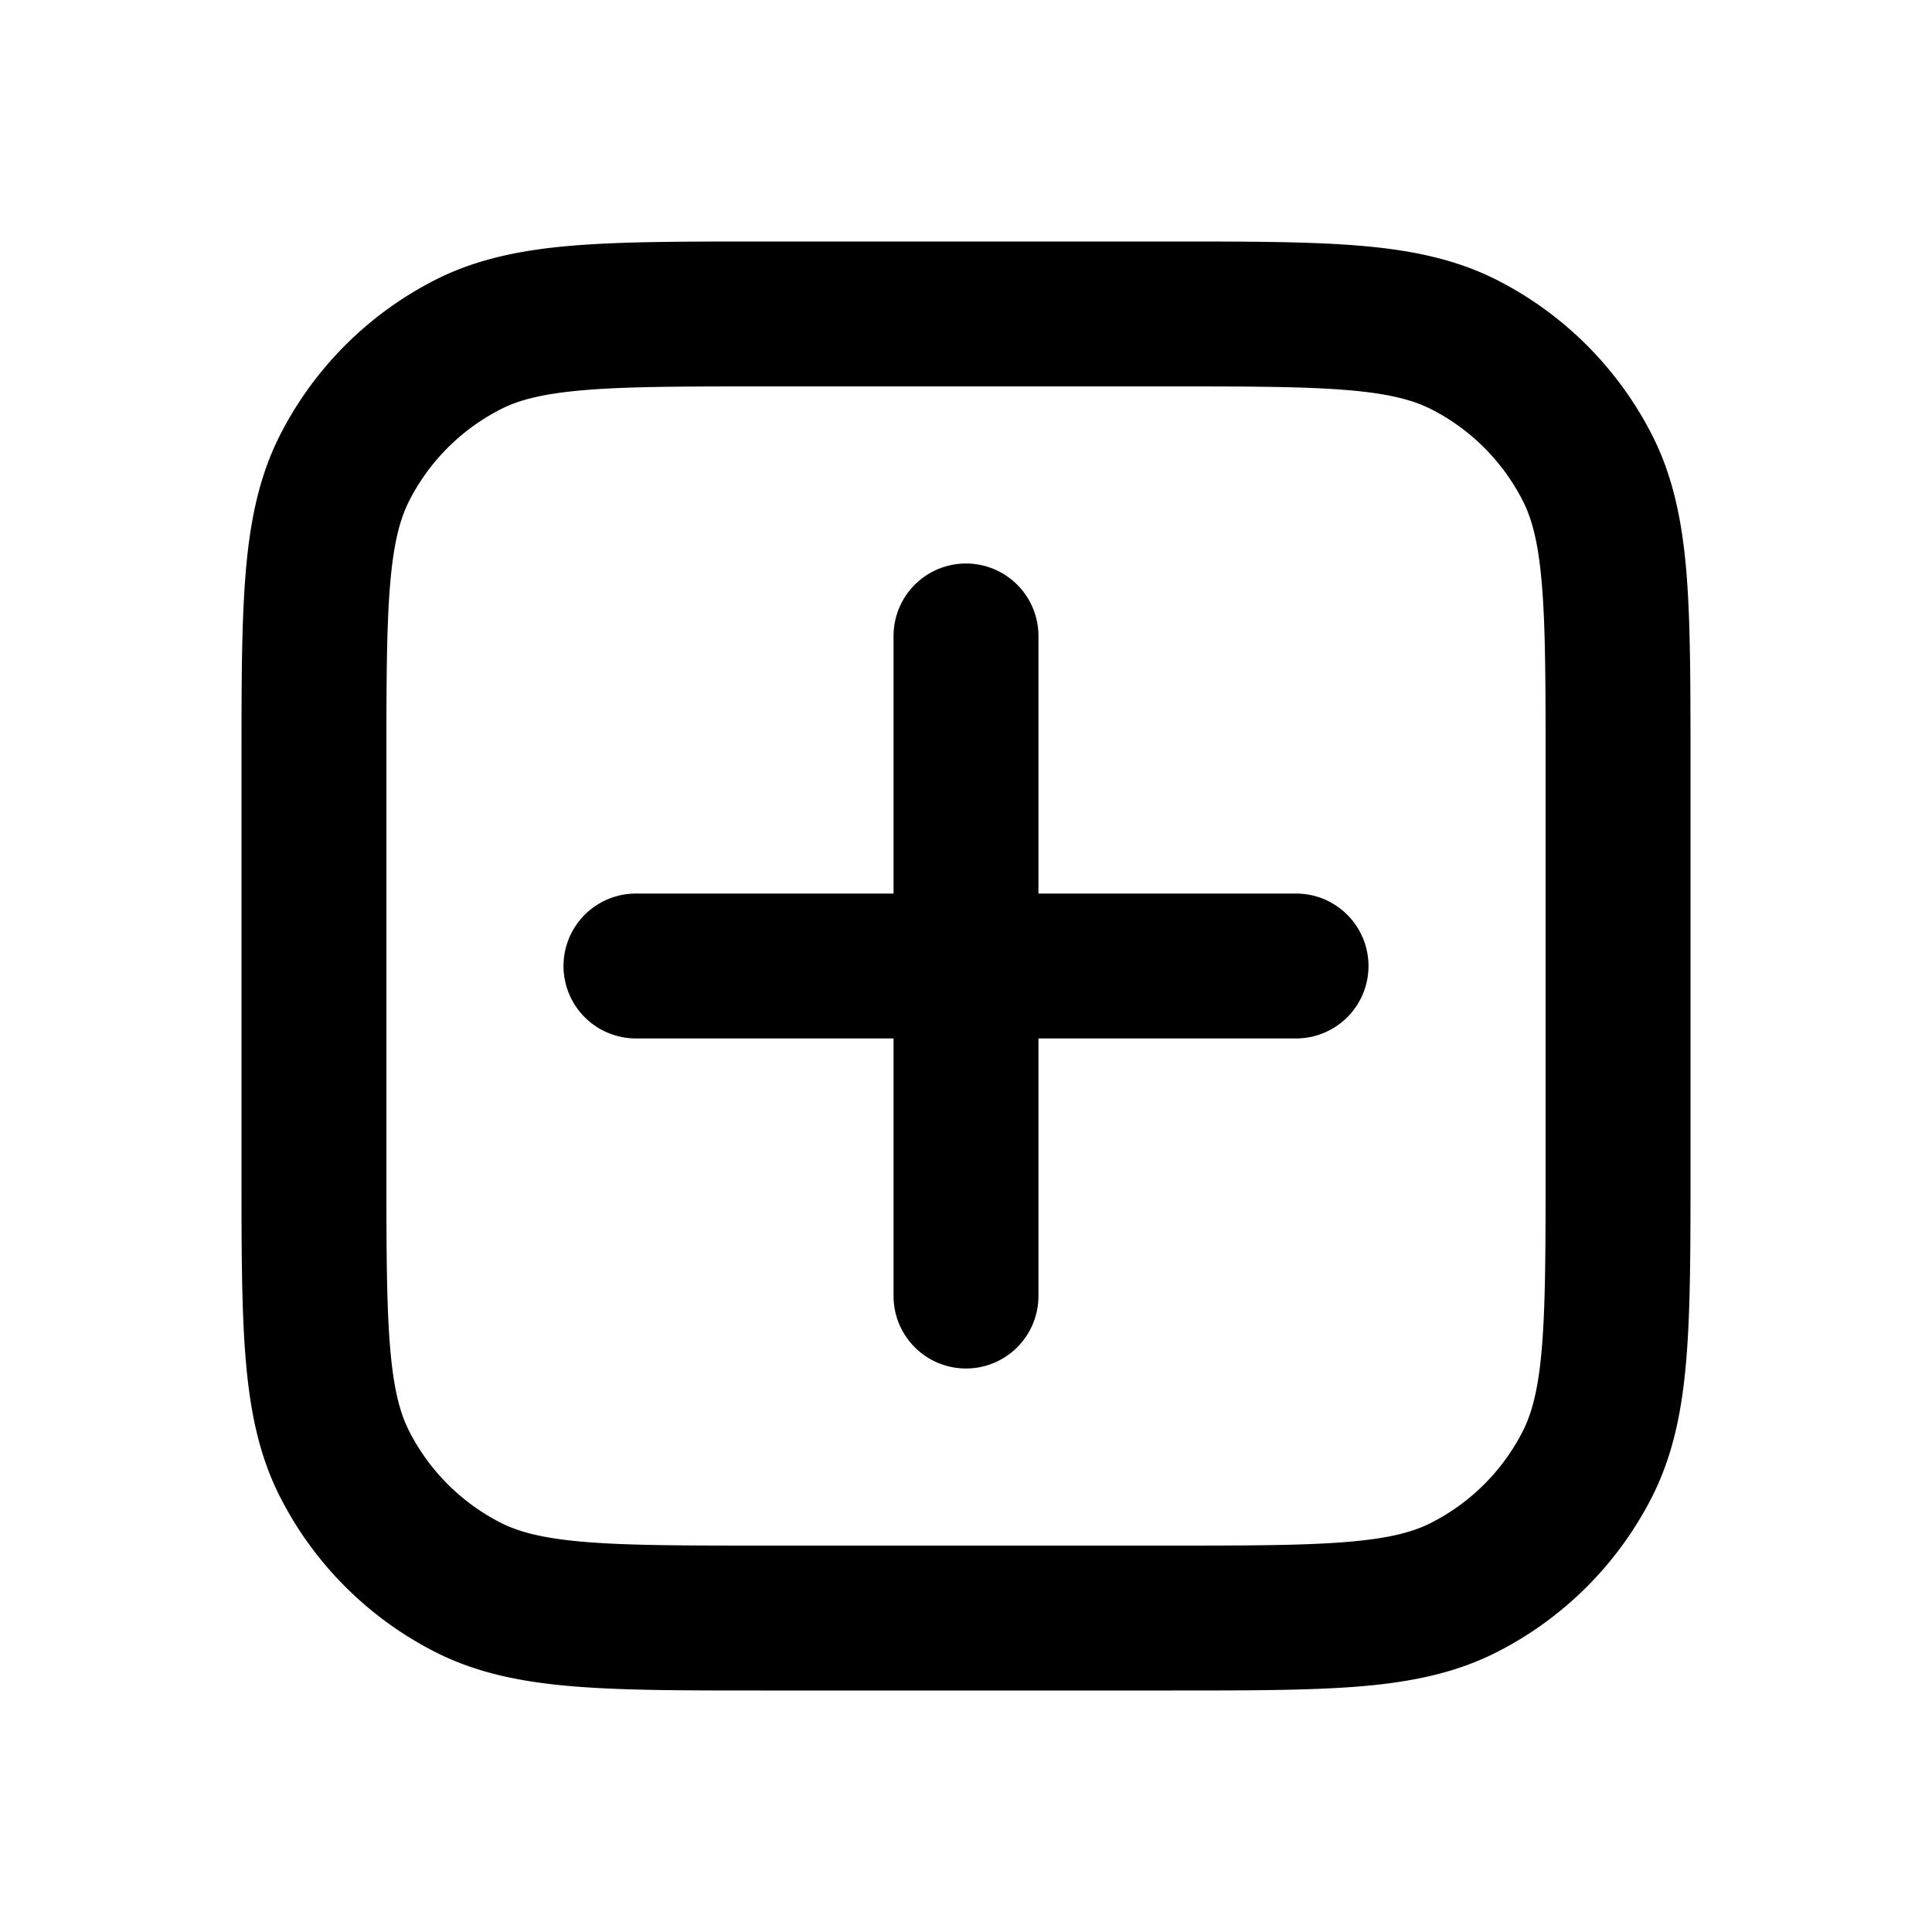 <svg xmlns="http://www.w3.org/2000/svg" width="24" height="24" fill="none" viewBox="0 0 24 24"><path fill="currentColor" fill-rule="evenodd" d="M12 7a.9.9 0 0 1 .9.9v3.2h3.2a.9.9 0 0 1 .9.9.9.9 0 0 1-.9.9h-3.2v3.2a.9.9 0 0 1-.9.9.9.9 0 0 1-.9-.9v-3.2H7.9A.9.9 0 0 1 7 12a.9.9 0 0 1 .9-.9h3.2V7.9A.9.9 0 0 1 12 7Z M9.462 3h5.077c.948 0 1.713 0 2.334.051.639.052 1.203.163 1.726.429a4.4 4.4 0 0 1 1.923 1.923c.266.522.377 1.086.429 1.726C21 7.748 21 8.514 21 9.462v5.077c0 .948 0 1.713-.051 2.334-.052.639-.163 1.203-.429 1.726a4.4 4.4 0 0 1-1.923 1.923c-.522.266-1.086.377-1.726.429C16.252 21 15.486 21 14.538 21H9.462c-.948 0-1.713 0-2.334-.051-.639-.052-1.203-.163-1.725-.429a4.4 4.4 0 0 1-1.923-1.923c-.266-.522-.377-1.086-.429-1.726C3 16.252 3 15.486 3 14.538V9.462c0-.948 0-1.713.051-2.334.052-.639.163-1.203.429-1.726a4.4 4.4 0 0 1 1.923-1.923c.522-.266 1.086-.377 1.726-.429C7.748 3 8.514 3 9.462 3Zm-2.187 1.845c-.528.043-.829.123-1.055.239a2.6 2.6 0 0 0-1.136 1.136c-.115.226-.196.527-.239 1.055C4.801 7.813 4.8 8.505 4.8 9.5v5c0 .995.001 1.687.045 2.225.043.528.123.829.239 1.055a2.6 2.6 0 0 0 1.136 1.136c.226.115.527.196 1.055.239.538.044 1.231.045 2.225.045h5c.995 0 1.687-.001 2.225-.045.528-.043.829-.123 1.055-.239a2.6 2.6 0 0 0 1.136-1.136c.115-.226.196-.527.239-1.055.044-.538.045-1.231.045-2.225v-5c0-.995-.001-1.687-.045-2.225-.043-.528-.123-.829-.239-1.055a2.6 2.6 0 0 0-1.136-1.136c-.226-.115-.527-.196-1.055-.239C16.187 4.801 15.495 4.8 14.5 4.8h-5c-.995 0-1.687.001-2.225.045Z" clip-rule="evenodd"/></svg>
